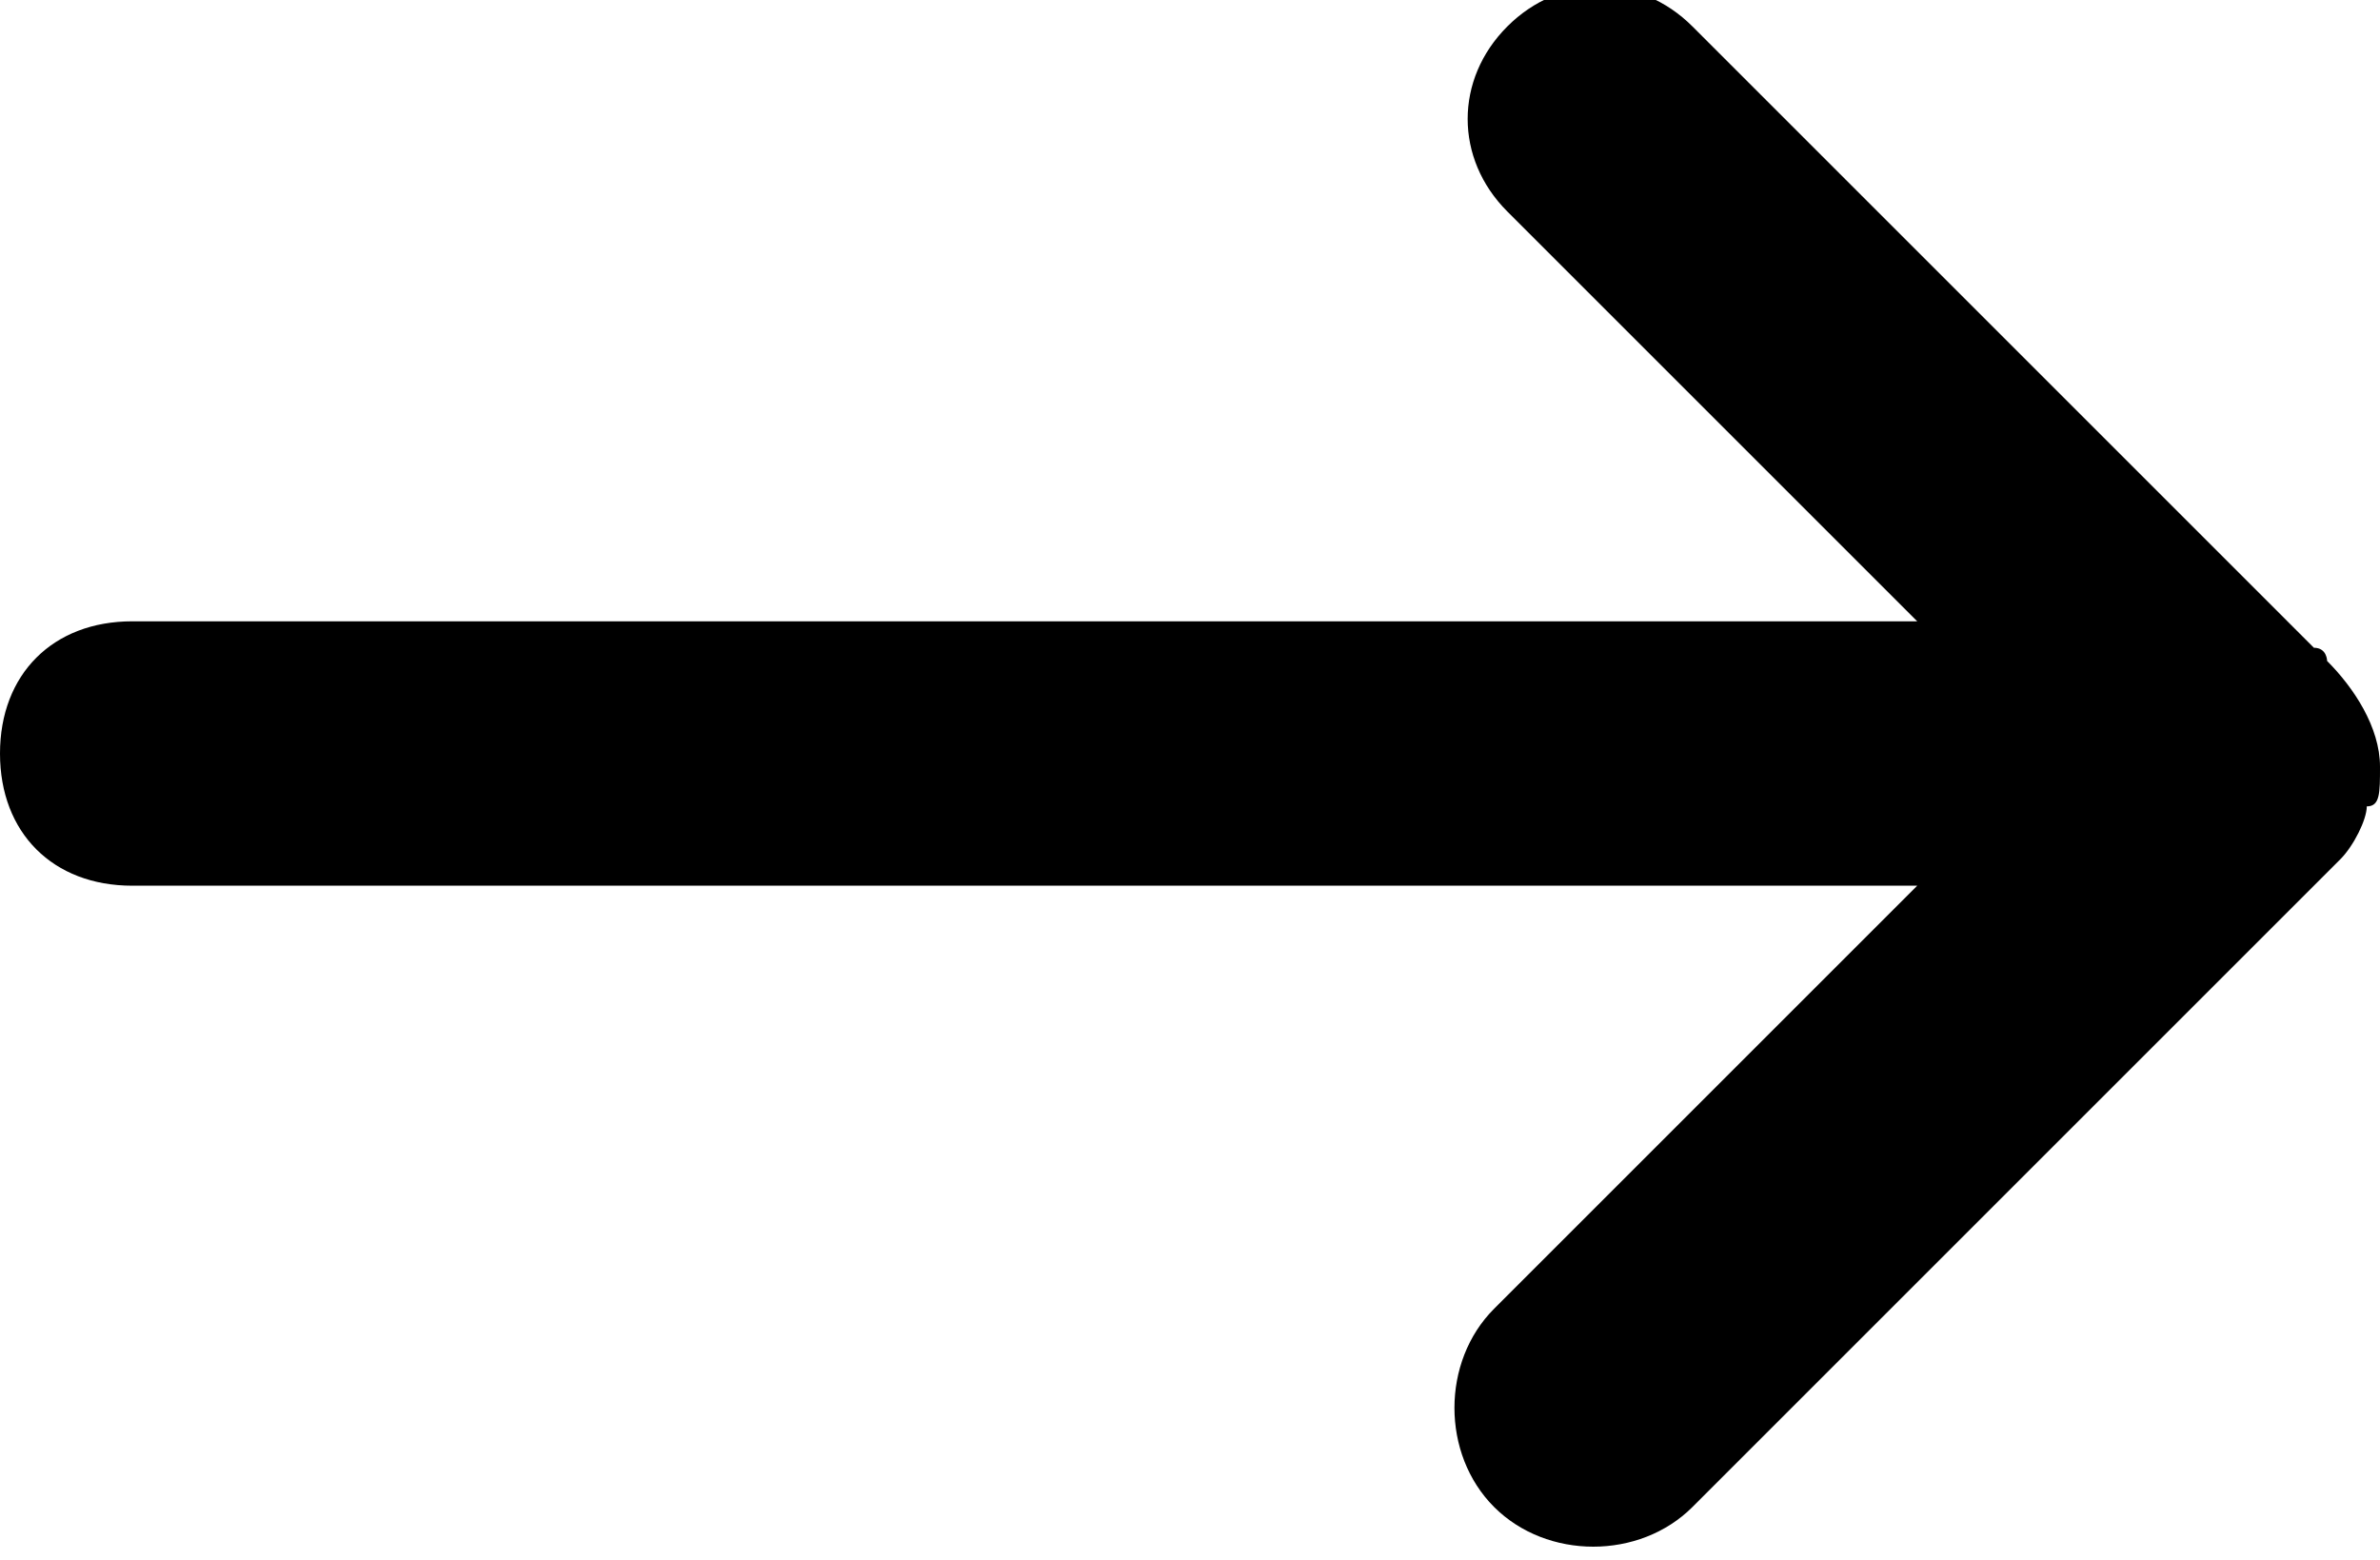 <?xml version="1.0" encoding="utf-8"?>
<!-- Generator: Adobe Illustrator 21.0.0, SVG Export Plug-In . SVG Version: 6.00 Build 0)  -->
<svg version="1.1" id="Layer_1" xmlns="http://www.w3.org/2000/svg" xmlns:xlink="http://www.w3.org/1999/xlink" x="0px" y="0px"
	 viewBox="0 0 18 11.8" style="enable-background:new 0 0 18 11.8;" xml:space="preserve">
<path d="M18,5.8c0-0.3-0.2-0.6-0.4-0.8c0,0,0-0.1-0.1-0.1l-4.7-4.7c-0.4-0.4-1-0.4-1.4,0s-0.4,1,0,1.4l3.1,3.1H1c-0.6,0-1,0.4-1,1
	s0.4,1,1,1h13.5l-3.2,3.2c-0.4,0.4-0.4,1.1,0,1.5s1.1,0.4,1.5,0l4.9-4.9c0.1-0.1,0.2-0.3,0.2-0.4C18,6.1,18,6,18,5.8z"/>
</svg>
